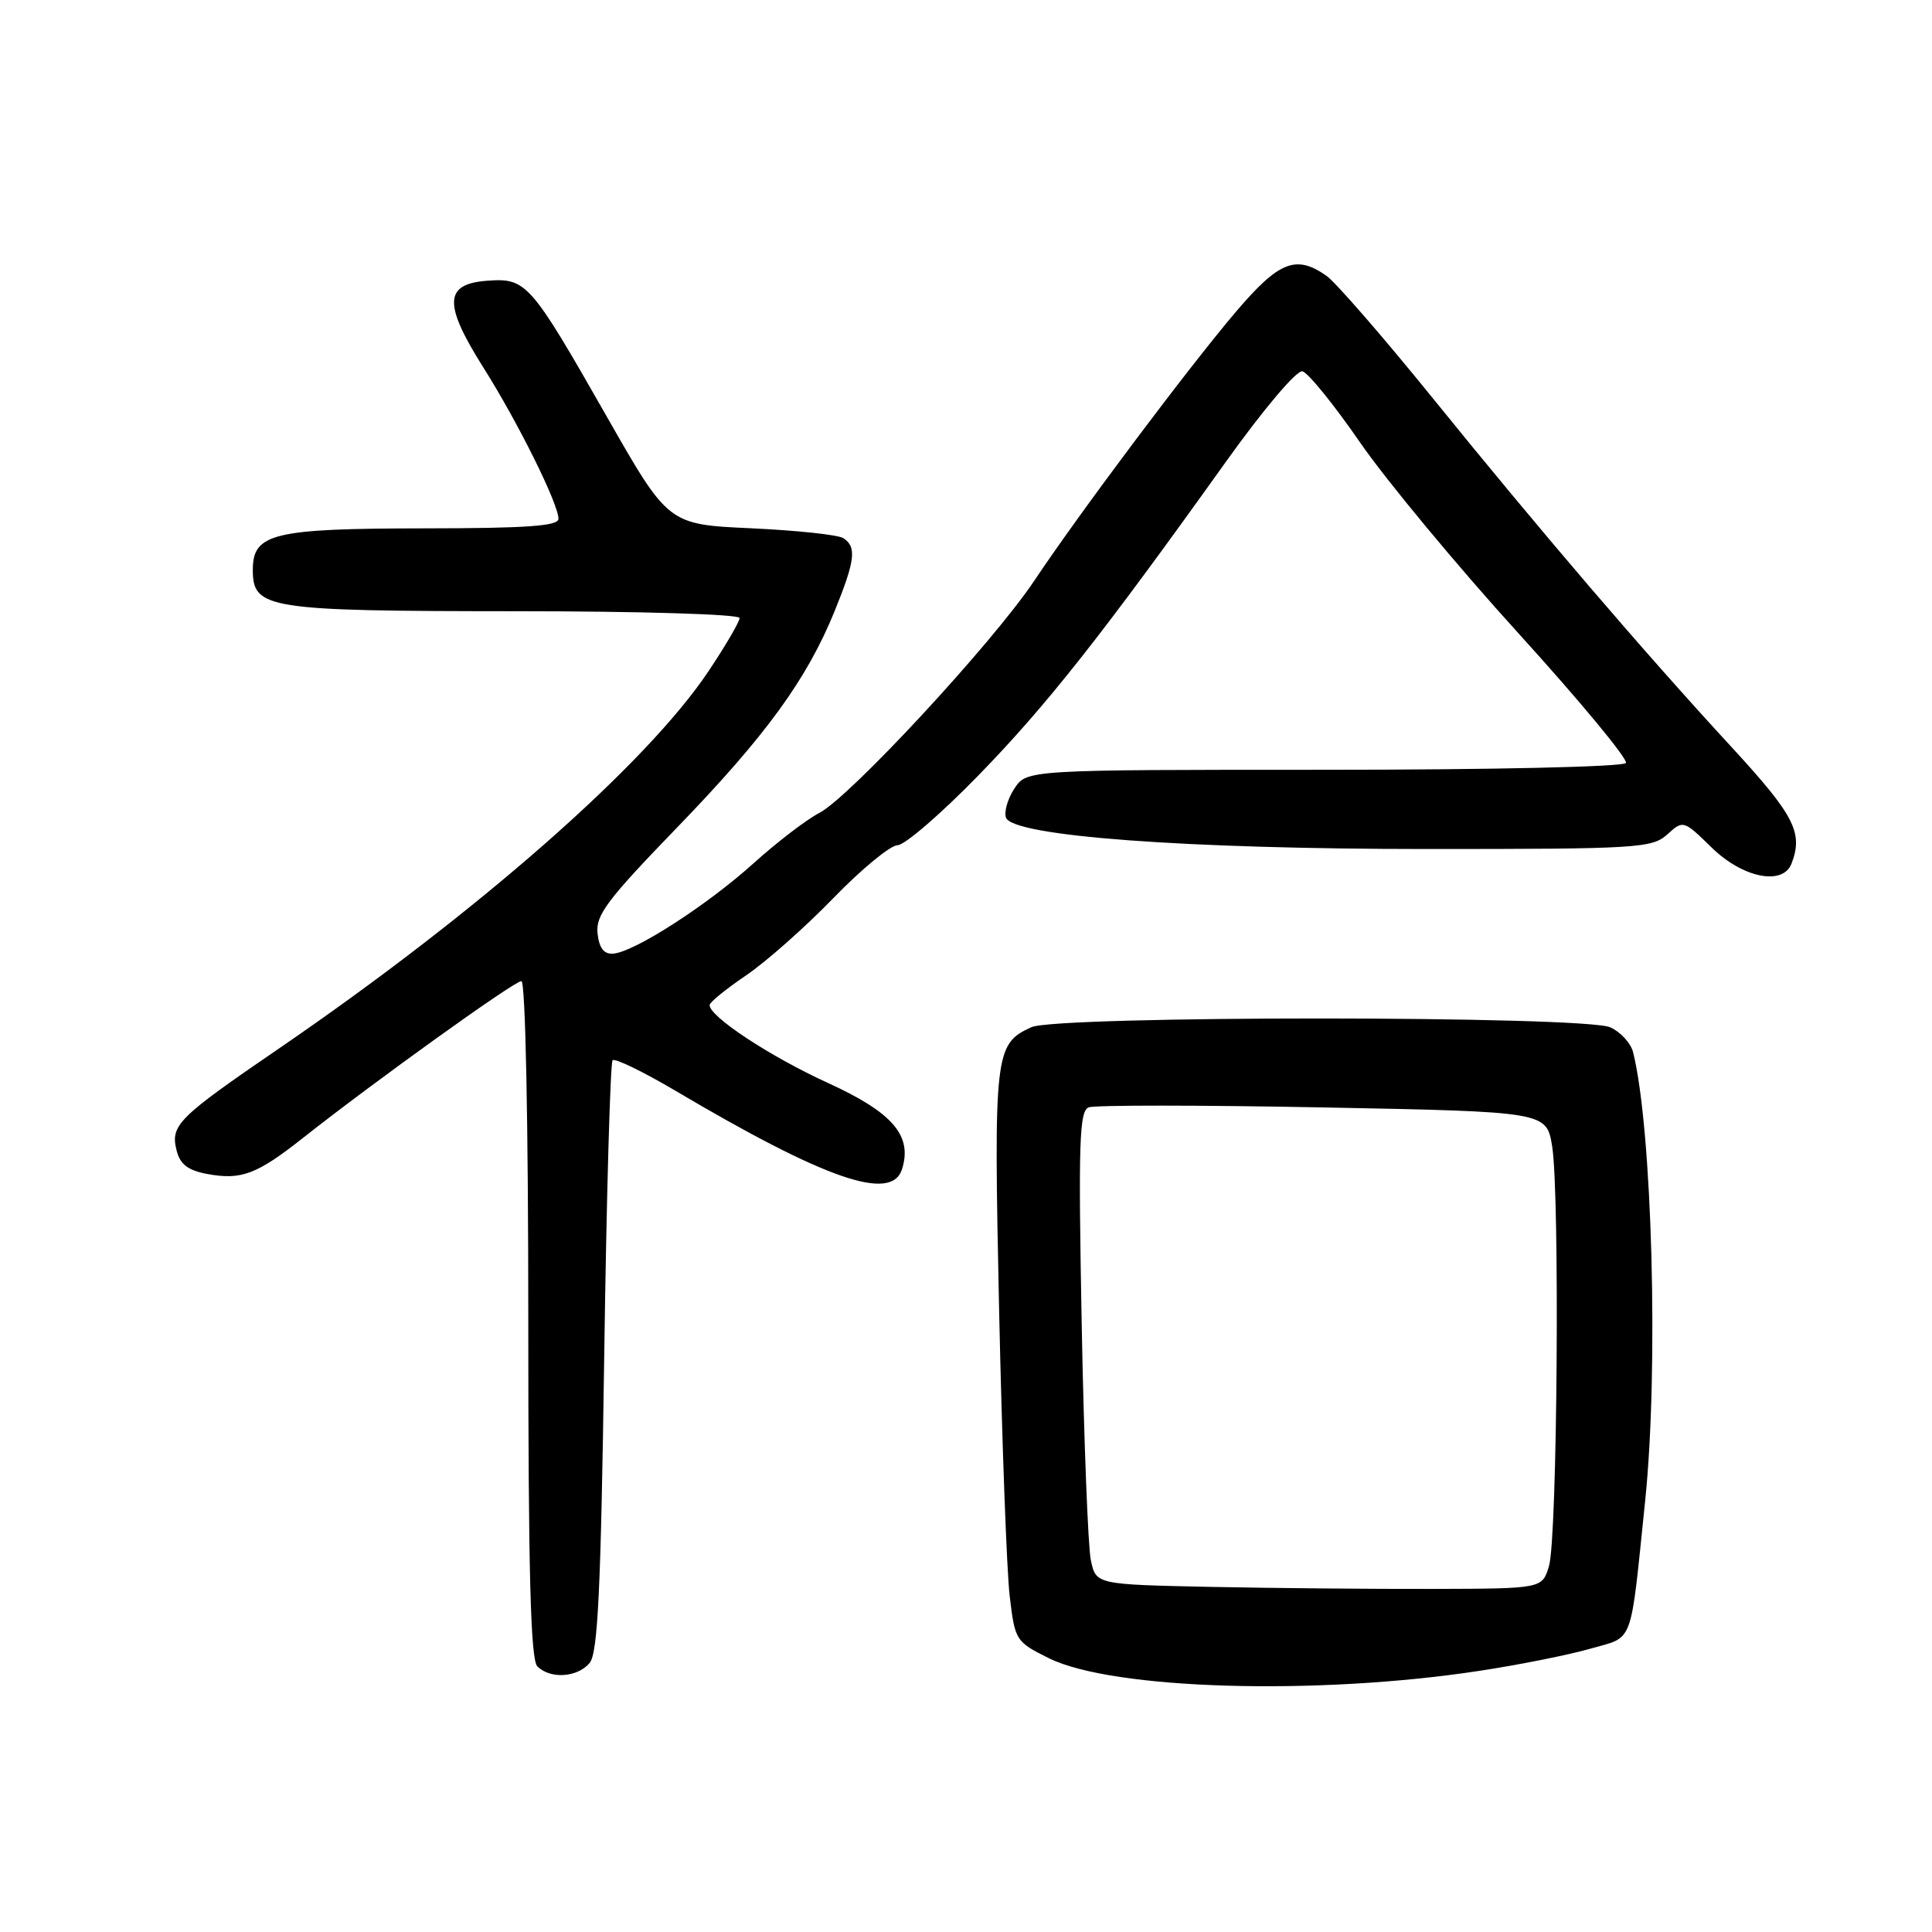 <?xml version="1.0" encoding="UTF-8" standalone="no"?>
<!DOCTYPE svg PUBLIC "-//W3C//DTD SVG 1.1//EN" "http://www.w3.org/Graphics/SVG/1.1/DTD/svg11.dtd" >
<svg xmlns="http://www.w3.org/2000/svg" xmlns:xlink="http://www.w3.org/1999/xlink" version="1.1" viewBox="0 0 256 256">
 <g >
 <path fill="currentColor"
d=" M 196.00 221.40 C 201.22 220.61 207.84 219.29 210.69 218.47 C 216.58 216.78 215.97 218.43 218.00 198.79 C 219.79 181.41 218.93 149.54 216.39 139.41 C 216.09 138.22 214.73 136.74 213.38 136.13 C 209.96 134.57 140.07 134.56 136.66 136.11 C 131.79 138.33 131.66 139.53 132.39 173.71 C 132.77 191.19 133.40 208.20 133.79 211.50 C 134.49 217.39 134.59 217.54 139.00 219.73 C 147.42 223.89 174.43 224.69 196.00 221.40 Z  M 78.13 220.35 C 79.22 219.04 79.62 210.68 80.06 179.87 C 80.36 158.52 80.87 140.80 81.17 140.49 C 81.48 140.19 85.19 141.99 89.43 144.49 C 109.36 156.28 118.13 159.32 119.52 154.93 C 120.93 150.48 118.29 147.41 109.67 143.48 C 102.03 139.99 93.97 134.68 94.03 133.17 C 94.04 132.80 96.21 131.04 98.85 129.25 C 101.49 127.46 106.70 122.85 110.43 119.00 C 114.16 115.15 117.99 112.00 118.92 112.00 C 119.86 112.00 124.69 107.84 129.64 102.75 C 138.66 93.49 145.97 84.23 162.43 61.20 C 167.41 54.23 171.81 49.03 172.57 49.20 C 173.31 49.36 176.75 53.60 180.21 58.62 C 183.67 63.64 193.14 75.05 201.25 83.97 C 209.36 92.90 215.74 100.60 215.44 101.10 C 215.12 101.61 197.76 102.00 175.46 102.00 C 136.05 102.00 136.05 102.00 134.41 104.49 C 133.51 105.86 133.02 107.60 133.30 108.35 C 134.25 110.80 157.07 112.50 189.14 112.50 C 217.01 112.50 218.91 112.38 220.92 110.57 C 223.04 108.65 223.07 108.66 226.82 112.32 C 230.94 116.34 236.25 117.40 237.39 114.42 C 238.96 110.33 237.77 108.04 229.42 98.97 C 217.74 86.30 204.12 70.39 189.88 52.80 C 183.33 44.71 176.98 37.40 175.77 36.55 C 171.71 33.70 169.46 34.61 163.69 41.40 C 157.32 48.92 143.21 67.73 137.01 77.00 C 131.49 85.24 112.59 105.64 108.56 107.72 C 106.88 108.59 102.95 111.59 99.84 114.40 C 93.67 119.96 84.09 126.13 81.27 126.36 C 80.03 126.46 79.40 125.66 79.18 123.69 C 78.90 121.28 80.44 119.24 89.68 109.69 C 101.50 97.47 106.90 90.04 110.60 80.96 C 113.32 74.25 113.53 72.46 111.75 71.31 C 111.06 70.86 105.56 70.28 99.53 70.00 C 88.56 69.50 88.56 69.50 80.43 55.25 C 70.25 37.39 69.75 36.82 64.55 37.20 C 58.84 37.62 58.73 40.27 64.05 48.70 C 68.63 55.95 74.00 66.77 74.00 68.75 C 74.00 69.70 69.78 70.00 56.25 70.01 C 36.18 70.03 33.50 70.68 33.50 75.50 C 33.50 80.68 35.33 80.97 68.25 80.99 C 84.85 80.99 98.00 81.39 98.00 81.89 C 98.00 82.37 96.15 85.55 93.88 88.94 C 85.64 101.28 63.22 120.97 36.92 138.96 C 23.53 148.12 22.56 149.09 23.40 152.44 C 23.85 154.27 24.90 155.08 27.42 155.55 C 31.97 156.40 34.02 155.63 40.24 150.71 C 49.54 143.36 68.14 130.00 69.09 130.00 C 69.62 130.00 70.00 148.44 70.00 174.80 C 70.00 208.31 70.30 219.90 71.20 220.80 C 72.92 222.52 76.52 222.28 78.13 220.35 Z  M 160.36 210.27 C 145.22 209.95 145.22 209.95 144.54 206.72 C 144.17 204.95 143.62 190.85 143.33 175.40 C 142.88 151.35 143.01 147.21 144.26 146.73 C 145.06 146.42 159.04 146.43 175.32 146.74 C 204.92 147.31 204.92 147.31 205.67 151.90 C 206.69 158.25 206.36 203.81 205.25 207.50 C 204.36 210.50 204.36 210.50 189.93 210.54 C 181.99 210.56 168.69 210.44 160.36 210.27 Z "/>
</g>
</svg>